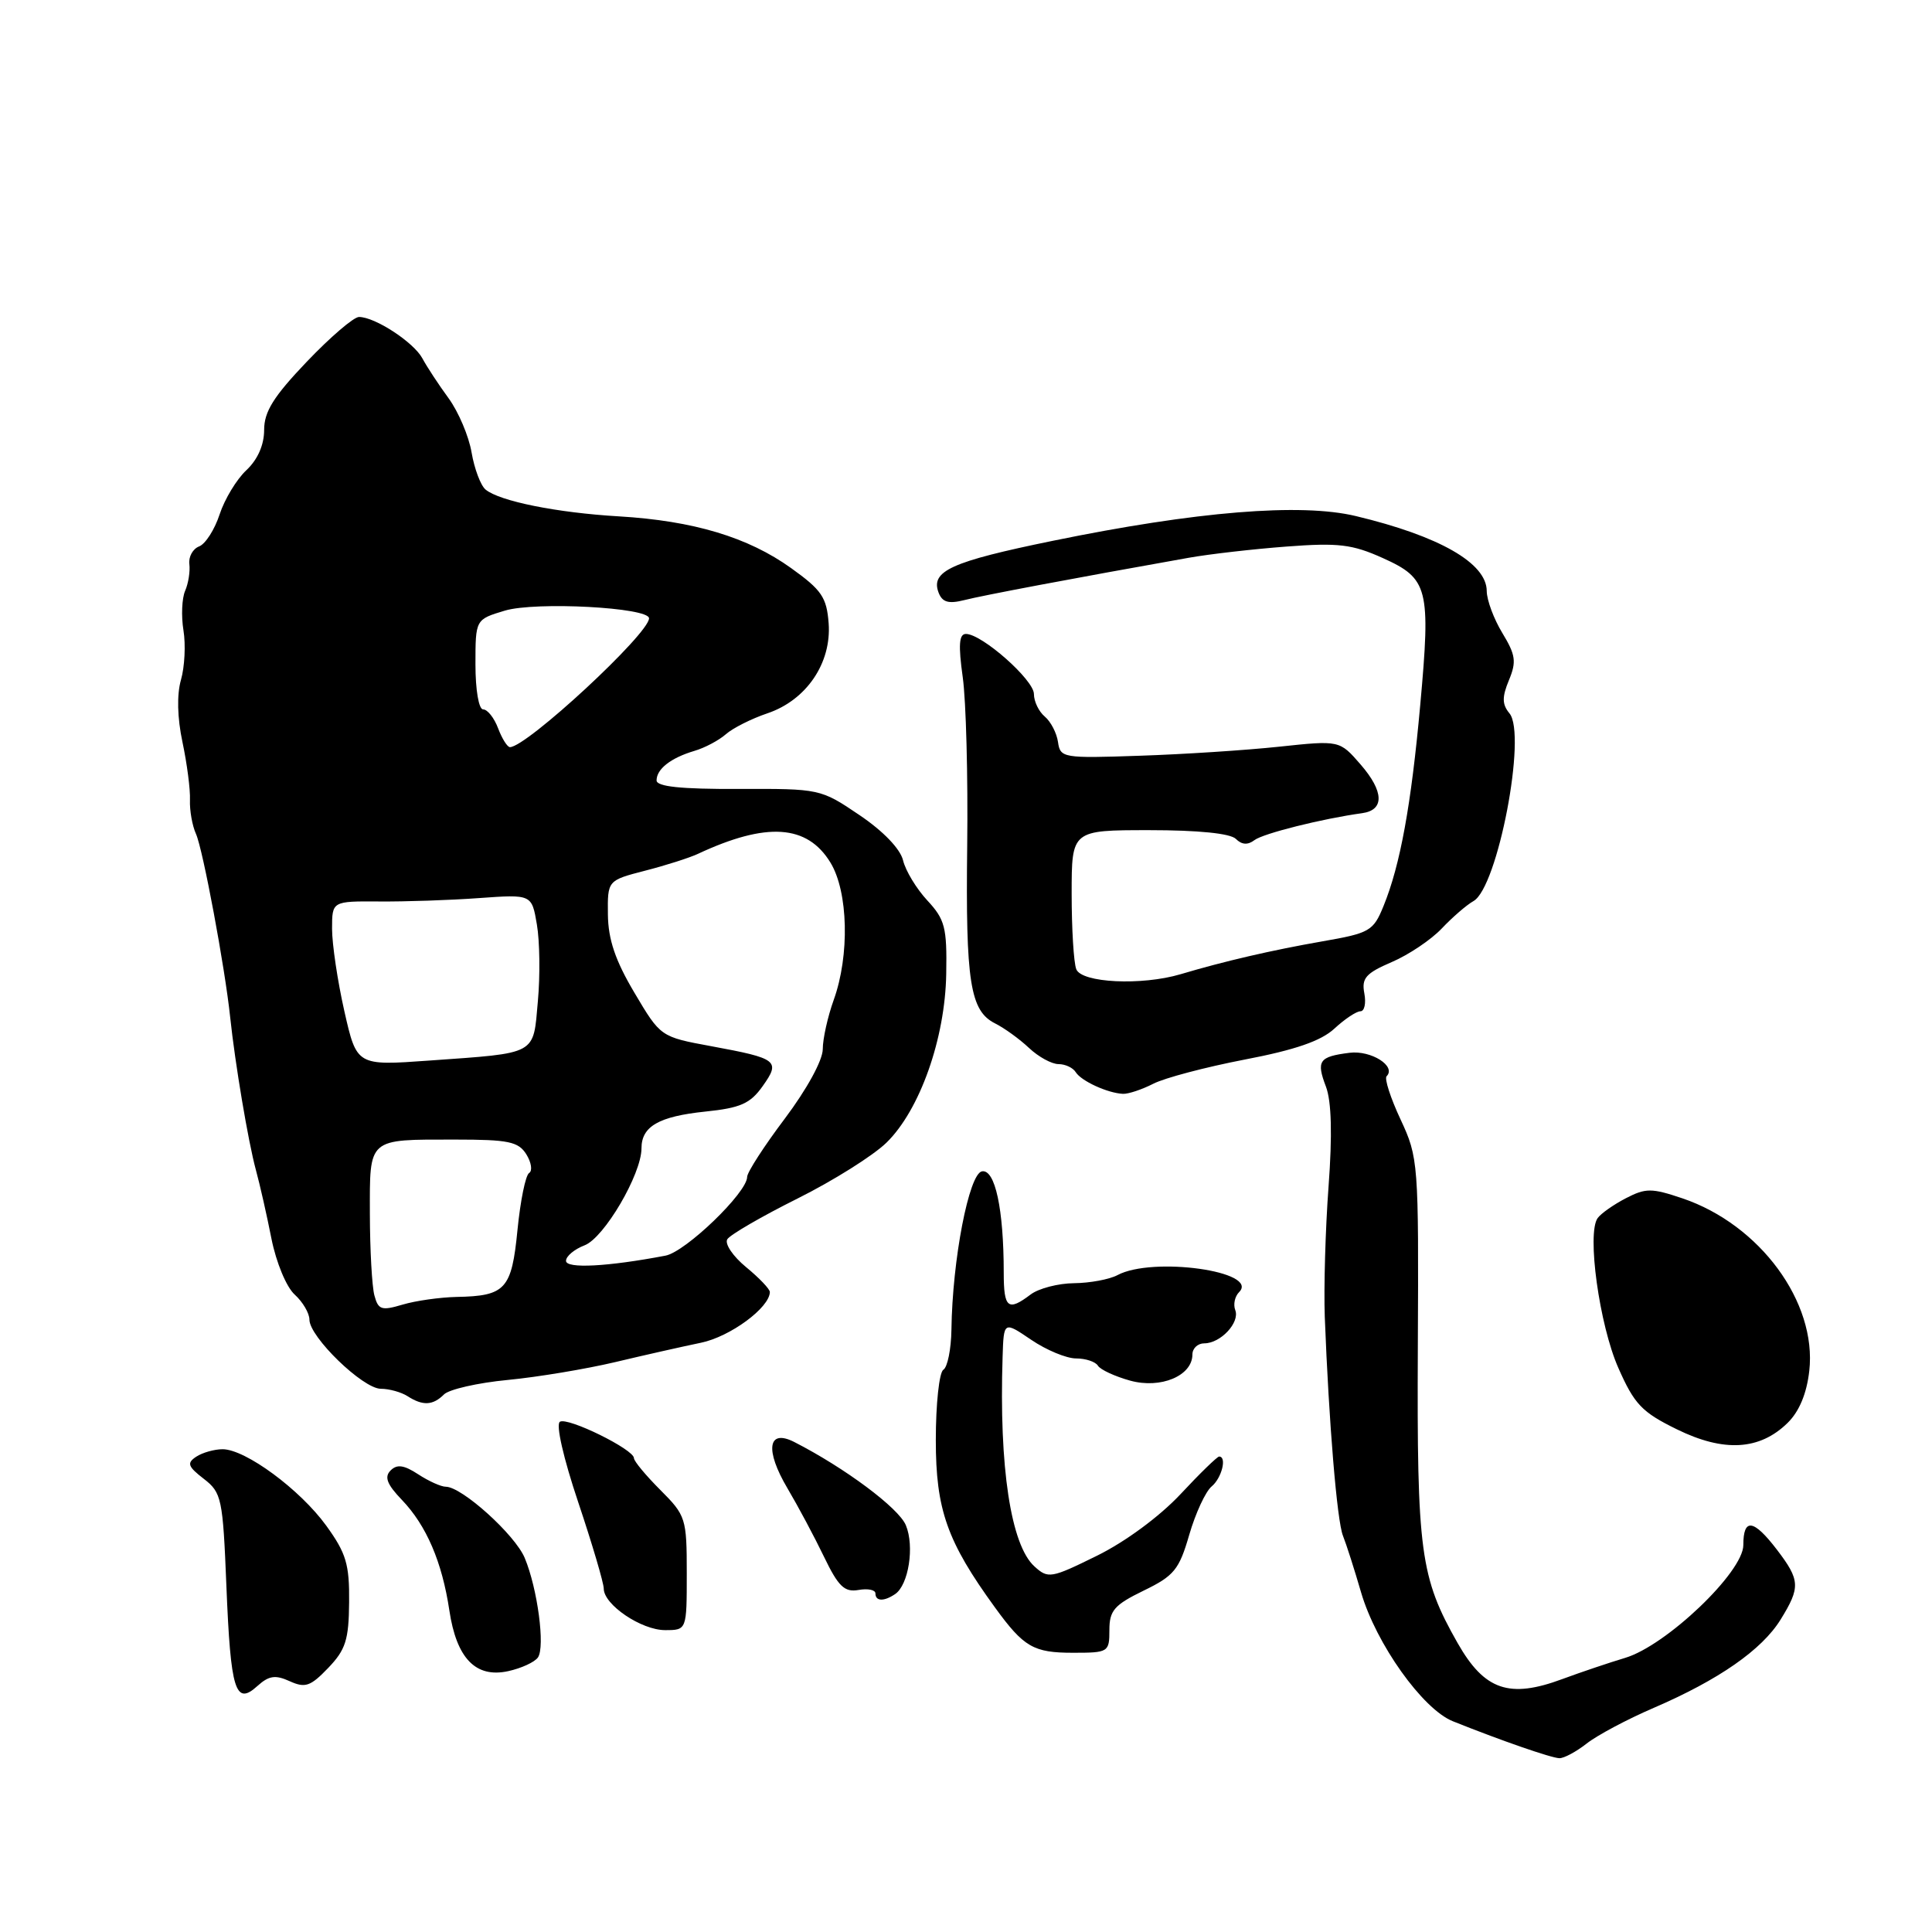 <?xml version="1.0" encoding="UTF-8" standalone="no"?>
<!DOCTYPE svg PUBLIC "-//W3C//DTD SVG 1.1//EN" "http://www.w3.org/Graphics/SVG/1.1/DTD/svg11.dtd" >
<svg xmlns="http://www.w3.org/2000/svg" xmlns:xlink="http://www.w3.org/1999/xlink" version="1.1" viewBox="0 0 256 256">
 <g >
 <path fill="currentColor"
d=" M 210.24 231.03 C 211.62 229.94 215.62 227.81 219.13 226.30 C 227.76 222.58 233.46 218.61 235.94 214.60 C 238.58 210.32 238.54 209.39 235.45 205.34 C 232.35 201.29 231.00 201.10 231.00 204.73 C 231.00 208.31 220.78 218.06 215.33 219.68 C 213.23 220.31 209.49 221.57 207.03 222.48 C 199.99 225.10 196.70 223.97 193.14 217.71 C 188.19 209.00 187.74 205.69 187.87 178.50 C 187.99 154.05 187.94 153.39 185.58 148.33 C 184.25 145.49 183.42 142.91 183.73 142.61 C 185.06 141.28 181.68 139.14 178.82 139.50 C 174.77 140.01 174.39 140.56 175.70 144.00 C 176.43 145.96 176.55 150.34 176.04 157.22 C 175.62 162.87 175.40 170.65 175.54 174.50 C 176.08 188.46 177.16 201.54 177.95 203.50 C 178.39 204.60 179.47 207.97 180.35 211.00 C 182.34 217.81 188.50 226.46 192.50 228.07 C 198.75 230.58 205.54 232.94 206.62 232.97 C 207.23 232.99 208.86 232.11 210.24 231.03 Z  M 38.39 222.77 C 40.44 223.70 41.14 223.46 43.49 221.01 C 45.80 218.60 46.22 217.29 46.26 212.30 C 46.31 207.27 45.87 205.81 43.23 202.16 C 39.76 197.37 32.53 192.04 29.50 192.03 C 28.40 192.03 26.82 192.48 26.00 193.02 C 24.73 193.86 24.88 194.31 27.00 195.95 C 29.37 197.78 29.53 198.53 30.00 210.19 C 30.56 224.04 31.19 226.05 34.10 223.41 C 35.63 222.03 36.48 221.90 38.39 222.77 Z  M 71.28 219.62 C 72.25 218.22 71.23 210.51 69.53 206.44 C 68.25 203.36 61.20 197.00 59.07 197.00 C 58.44 197.00 56.80 196.26 55.41 195.35 C 53.53 194.12 52.61 193.99 51.76 194.84 C 50.90 195.70 51.27 196.68 53.25 198.74 C 56.51 202.14 58.58 206.98 59.54 213.38 C 60.49 219.74 63.03 222.37 67.32 221.44 C 69.07 221.06 70.85 220.24 71.28 219.62 Z  M 147.00 215.99 C 147.00 213.40 147.65 212.66 151.53 210.77 C 155.57 208.81 156.24 208.00 157.58 203.37 C 158.41 200.51 159.75 197.62 160.55 196.96 C 161.89 195.85 162.60 193.00 161.54 193.00 C 161.29 193.00 158.97 195.25 156.40 198.01 C 153.63 200.96 149.10 204.30 145.34 206.15 C 139.27 209.14 138.88 209.21 137.07 207.56 C 133.94 204.73 132.37 194.40 132.85 179.78 C 133.00 175.06 133.00 175.06 136.64 177.53 C 138.64 178.89 141.31 180.00 142.58 180.00 C 143.85 180.00 145.15 180.43 145.48 180.96 C 145.80 181.49 147.73 182.38 149.75 182.94 C 153.80 184.06 158.00 182.30 158.00 179.48 C 158.00 178.66 158.71 178.00 159.57 178.00 C 161.74 178.00 164.31 175.24 163.68 173.60 C 163.39 172.85 163.62 171.78 164.19 171.21 C 166.94 168.46 152.73 166.47 148.07 168.96 C 147.00 169.53 144.41 170.01 142.32 170.03 C 140.22 170.05 137.63 170.72 136.56 171.53 C 133.56 173.80 133.00 173.35 133.00 168.64 C 133.00 160.21 131.85 154.88 130.11 155.21 C 128.39 155.54 126.19 166.92 126.07 176.19 C 126.03 178.77 125.55 181.16 125.00 181.50 C 124.45 181.84 124.00 186.03 124.00 190.82 C 124.00 200.04 125.49 204.26 131.84 213.00 C 135.66 218.26 136.94 219.00 142.19 219.00 C 146.87 219.00 147.00 218.92 147.00 215.99 Z  M 91.00 208.47 C 91.00 201.19 90.88 200.81 87.50 197.43 C 85.58 195.51 84.00 193.61 84.00 193.21 C 84.00 192.06 75.23 187.74 74.19 188.39 C 73.63 188.73 74.65 193.20 76.62 199.06 C 78.48 204.61 80.00 209.76 80.00 210.50 C 80.00 212.63 84.98 216.00 88.13 216.00 C 91.00 216.00 91.00 216.00 91.00 208.47 Z  M 118.60 211.23 C 120.39 210.04 121.20 204.89 120.03 202.10 C 119.09 199.82 111.95 194.50 105.24 191.07 C 101.74 189.29 101.33 192.12 104.35 197.22 C 105.74 199.57 107.92 203.65 109.19 206.29 C 111.09 210.23 111.90 211.00 113.75 210.68 C 114.99 210.46 116.00 210.66 116.00 211.14 C 116.00 212.19 117.12 212.23 118.60 211.23 Z  M 236.86 188.55 C 238.41 187.03 239.40 184.66 239.74 181.64 C 240.76 172.55 233.20 162.27 222.94 158.79 C 218.85 157.41 218.07 157.41 215.44 158.77 C 213.82 159.61 212.14 160.79 211.70 161.40 C 210.24 163.39 211.92 175.57 214.44 181.26 C 216.57 186.09 217.56 187.12 222.19 189.39 C 228.42 192.45 233.16 192.17 236.86 188.55 Z  M 58.83 184.77 C 59.50 184.10 63.30 183.23 67.28 182.85 C 71.25 182.47 77.65 181.40 81.50 180.49 C 85.35 179.57 90.47 178.42 92.88 177.92 C 96.76 177.12 101.98 173.27 102.01 171.20 C 102.01 170.81 100.60 169.33 98.86 167.90 C 97.12 166.47 96.00 164.81 96.37 164.21 C 96.74 163.61 100.93 161.18 105.68 158.81 C 110.43 156.44 115.74 153.10 117.48 151.39 C 121.89 147.07 125.24 137.60 125.38 129.04 C 125.49 122.89 125.21 121.83 122.88 119.32 C 121.44 117.77 119.99 115.38 119.66 114.00 C 119.29 112.48 117.04 110.13 113.88 108.00 C 108.74 104.52 108.63 104.50 97.85 104.54 C 90.23 104.57 87.00 104.23 87.00 103.41 C 87.00 101.90 88.88 100.43 92.00 99.50 C 93.38 99.10 95.26 98.10 96.18 97.29 C 97.11 96.47 99.58 95.23 101.68 94.52 C 106.85 92.78 110.19 87.86 109.80 82.59 C 109.54 79.15 108.88 78.18 104.83 75.28 C 99.12 71.18 91.89 69.01 82.00 68.42 C 73.79 67.94 66.20 66.41 64.34 64.87 C 63.69 64.33 62.86 62.12 62.49 59.97 C 62.13 57.81 60.75 54.57 59.44 52.77 C 58.12 50.97 56.56 48.59 55.97 47.49 C 54.83 45.36 49.70 42.00 47.57 42.00 C 46.87 42.00 43.76 44.67 40.65 47.93 C 36.25 52.54 35.00 54.54 35.00 56.97 C 35.00 58.96 34.14 60.90 32.65 62.30 C 31.35 63.51 29.76 66.15 29.10 68.16 C 28.44 70.18 27.22 72.08 26.39 72.40 C 25.55 72.72 24.97 73.78 25.09 74.74 C 25.21 75.71 24.96 77.31 24.53 78.29 C 24.10 79.28 24.00 81.64 24.31 83.53 C 24.62 85.42 24.47 88.37 23.98 90.08 C 23.42 92.03 23.49 95.11 24.18 98.34 C 24.78 101.18 25.23 104.62 25.17 106.00 C 25.12 107.38 25.47 109.40 25.97 110.50 C 26.89 112.56 29.81 128.20 30.50 134.79 C 31.15 140.94 32.89 151.28 33.90 155.00 C 34.43 156.93 35.36 161.04 35.97 164.14 C 36.60 167.29 37.95 170.55 39.05 171.54 C 40.12 172.51 41.00 174.01 41.00 174.86 C 41.00 177.15 48.07 184.00 50.45 184.02 C 51.58 184.02 53.17 184.47 54.00 185.00 C 56.02 186.30 57.36 186.24 58.83 184.77 Z  M 152.80 143.61 C 154.28 142.84 159.74 141.40 164.92 140.40 C 171.62 139.12 175.05 137.93 176.81 136.30 C 178.18 135.03 179.73 134.00 180.26 134.00 C 180.80 134.00 181.03 132.93 180.78 131.62 C 180.40 129.62 180.97 128.96 184.41 127.48 C 186.66 126.52 189.64 124.51 191.04 123.03 C 192.44 121.55 194.33 119.91 195.24 119.40 C 198.45 117.61 202.34 97.32 200.01 94.52 C 199.03 93.33 199.01 92.38 199.94 90.13 C 200.96 87.68 200.83 86.78 199.07 83.88 C 197.94 82.02 197.01 79.52 197.00 78.32 C 197.00 74.62 190.73 71.03 179.65 68.38 C 172.35 66.63 158.50 67.76 139.50 71.66 C 126.02 74.42 123.28 75.67 124.37 78.53 C 124.86 79.80 125.68 80.04 127.76 79.52 C 130.17 78.90 142.15 76.64 157.50 73.91 C 160.25 73.42 166.10 72.75 170.50 72.42 C 177.35 71.90 179.18 72.12 183.24 73.95 C 189.26 76.66 189.59 77.97 188.19 93.40 C 186.99 106.68 185.54 114.62 183.33 120.04 C 181.97 123.38 181.51 123.64 175.19 124.74 C 168.51 125.91 162.23 127.36 156.43 129.09 C 151.27 130.62 143.30 130.24 142.61 128.42 C 142.27 127.55 142.00 123.05 142.00 118.42 C 142.00 110.00 142.00 110.00 152.30 110.00 C 158.77 110.00 163.03 110.43 163.76 111.16 C 164.54 111.94 165.34 111.99 166.21 111.33 C 167.36 110.44 175.21 108.48 180.49 107.75 C 183.47 107.34 183.39 104.87 180.28 101.29 C 177.50 98.09 177.50 98.09 169.50 98.94 C 165.10 99.41 156.78 99.95 151.00 100.14 C 140.85 100.49 140.49 100.43 140.19 98.32 C 140.02 97.13 139.23 95.61 138.44 94.95 C 137.65 94.29 137.00 92.95 137.00 91.96 C 137.00 90.09 130.11 84.00 127.99 84.00 C 127.08 84.00 126.97 85.45 127.57 89.75 C 128.01 92.91 128.27 102.92 128.16 112.00 C 127.94 130.12 128.54 133.95 131.86 135.61 C 133.08 136.22 135.10 137.68 136.35 138.86 C 137.60 140.04 139.36 141.00 140.26 141.00 C 141.15 141.00 142.18 141.48 142.54 142.07 C 143.27 143.24 146.75 144.84 148.80 144.94 C 149.51 144.97 151.31 144.37 152.80 143.61 Z  M 49.61 171.65 C 49.29 170.47 49.02 165.61 49.01 160.86 C 49.00 150.69 48.64 151.00 60.34 151.00 C 67.37 151.00 68.69 151.27 69.74 152.95 C 70.41 154.03 70.58 155.14 70.11 155.43 C 69.64 155.72 68.95 159.11 68.57 162.97 C 67.80 170.84 66.99 171.73 60.50 171.85 C 58.30 171.90 55.08 172.35 53.34 172.87 C 50.55 173.70 50.12 173.56 49.61 171.65 Z  M 75.00 167.07 C 75.00 166.45 76.11 165.53 77.46 165.01 C 80.05 164.03 85.00 155.59 85.00 152.16 C 85.00 149.25 87.30 147.93 93.46 147.29 C 98.11 146.81 99.41 146.24 101.05 143.93 C 103.45 140.56 103.05 140.25 94.26 138.63 C 87.53 137.39 87.53 137.39 84.07 131.55 C 81.54 127.29 80.59 124.50 80.55 121.19 C 80.50 116.66 80.50 116.66 85.48 115.37 C 88.22 114.67 91.37 113.66 92.48 113.14 C 101.58 108.89 106.96 109.25 110.04 114.30 C 112.40 118.16 112.60 126.60 110.47 132.50 C 109.68 134.70 109.02 137.64 109.02 139.03 C 109.01 140.51 106.90 144.35 104.00 148.21 C 101.25 151.86 99.00 155.34 99.00 155.95 C 99.00 158.02 90.86 165.87 88.18 166.38 C 80.52 167.84 75.00 168.13 75.00 167.07 Z  M 45.63 133.99 C 44.73 130.01 44.00 125.10 44.00 123.08 C 44.00 119.41 44.00 119.41 50.25 119.45 C 53.69 119.48 59.64 119.28 63.48 119.00 C 70.46 118.50 70.46 118.50 71.14 122.50 C 71.52 124.70 71.58 129.28 71.27 132.68 C 70.63 139.86 71.31 139.50 56.88 140.53 C 47.27 141.22 47.27 141.22 45.63 133.99 Z  M 66.00 96.50 C 65.48 95.12 64.59 94.00 64.02 94.00 C 63.44 94.00 63.00 91.44 63.00 88.04 C 63.00 82.08 63.00 82.08 66.90 80.91 C 70.99 79.69 86.00 80.49 86.00 81.93 C 86.00 83.98 69.78 99.00 67.57 99.00 C 67.23 99.00 66.52 97.88 66.00 96.50 Z "/>
</g>
</svg>